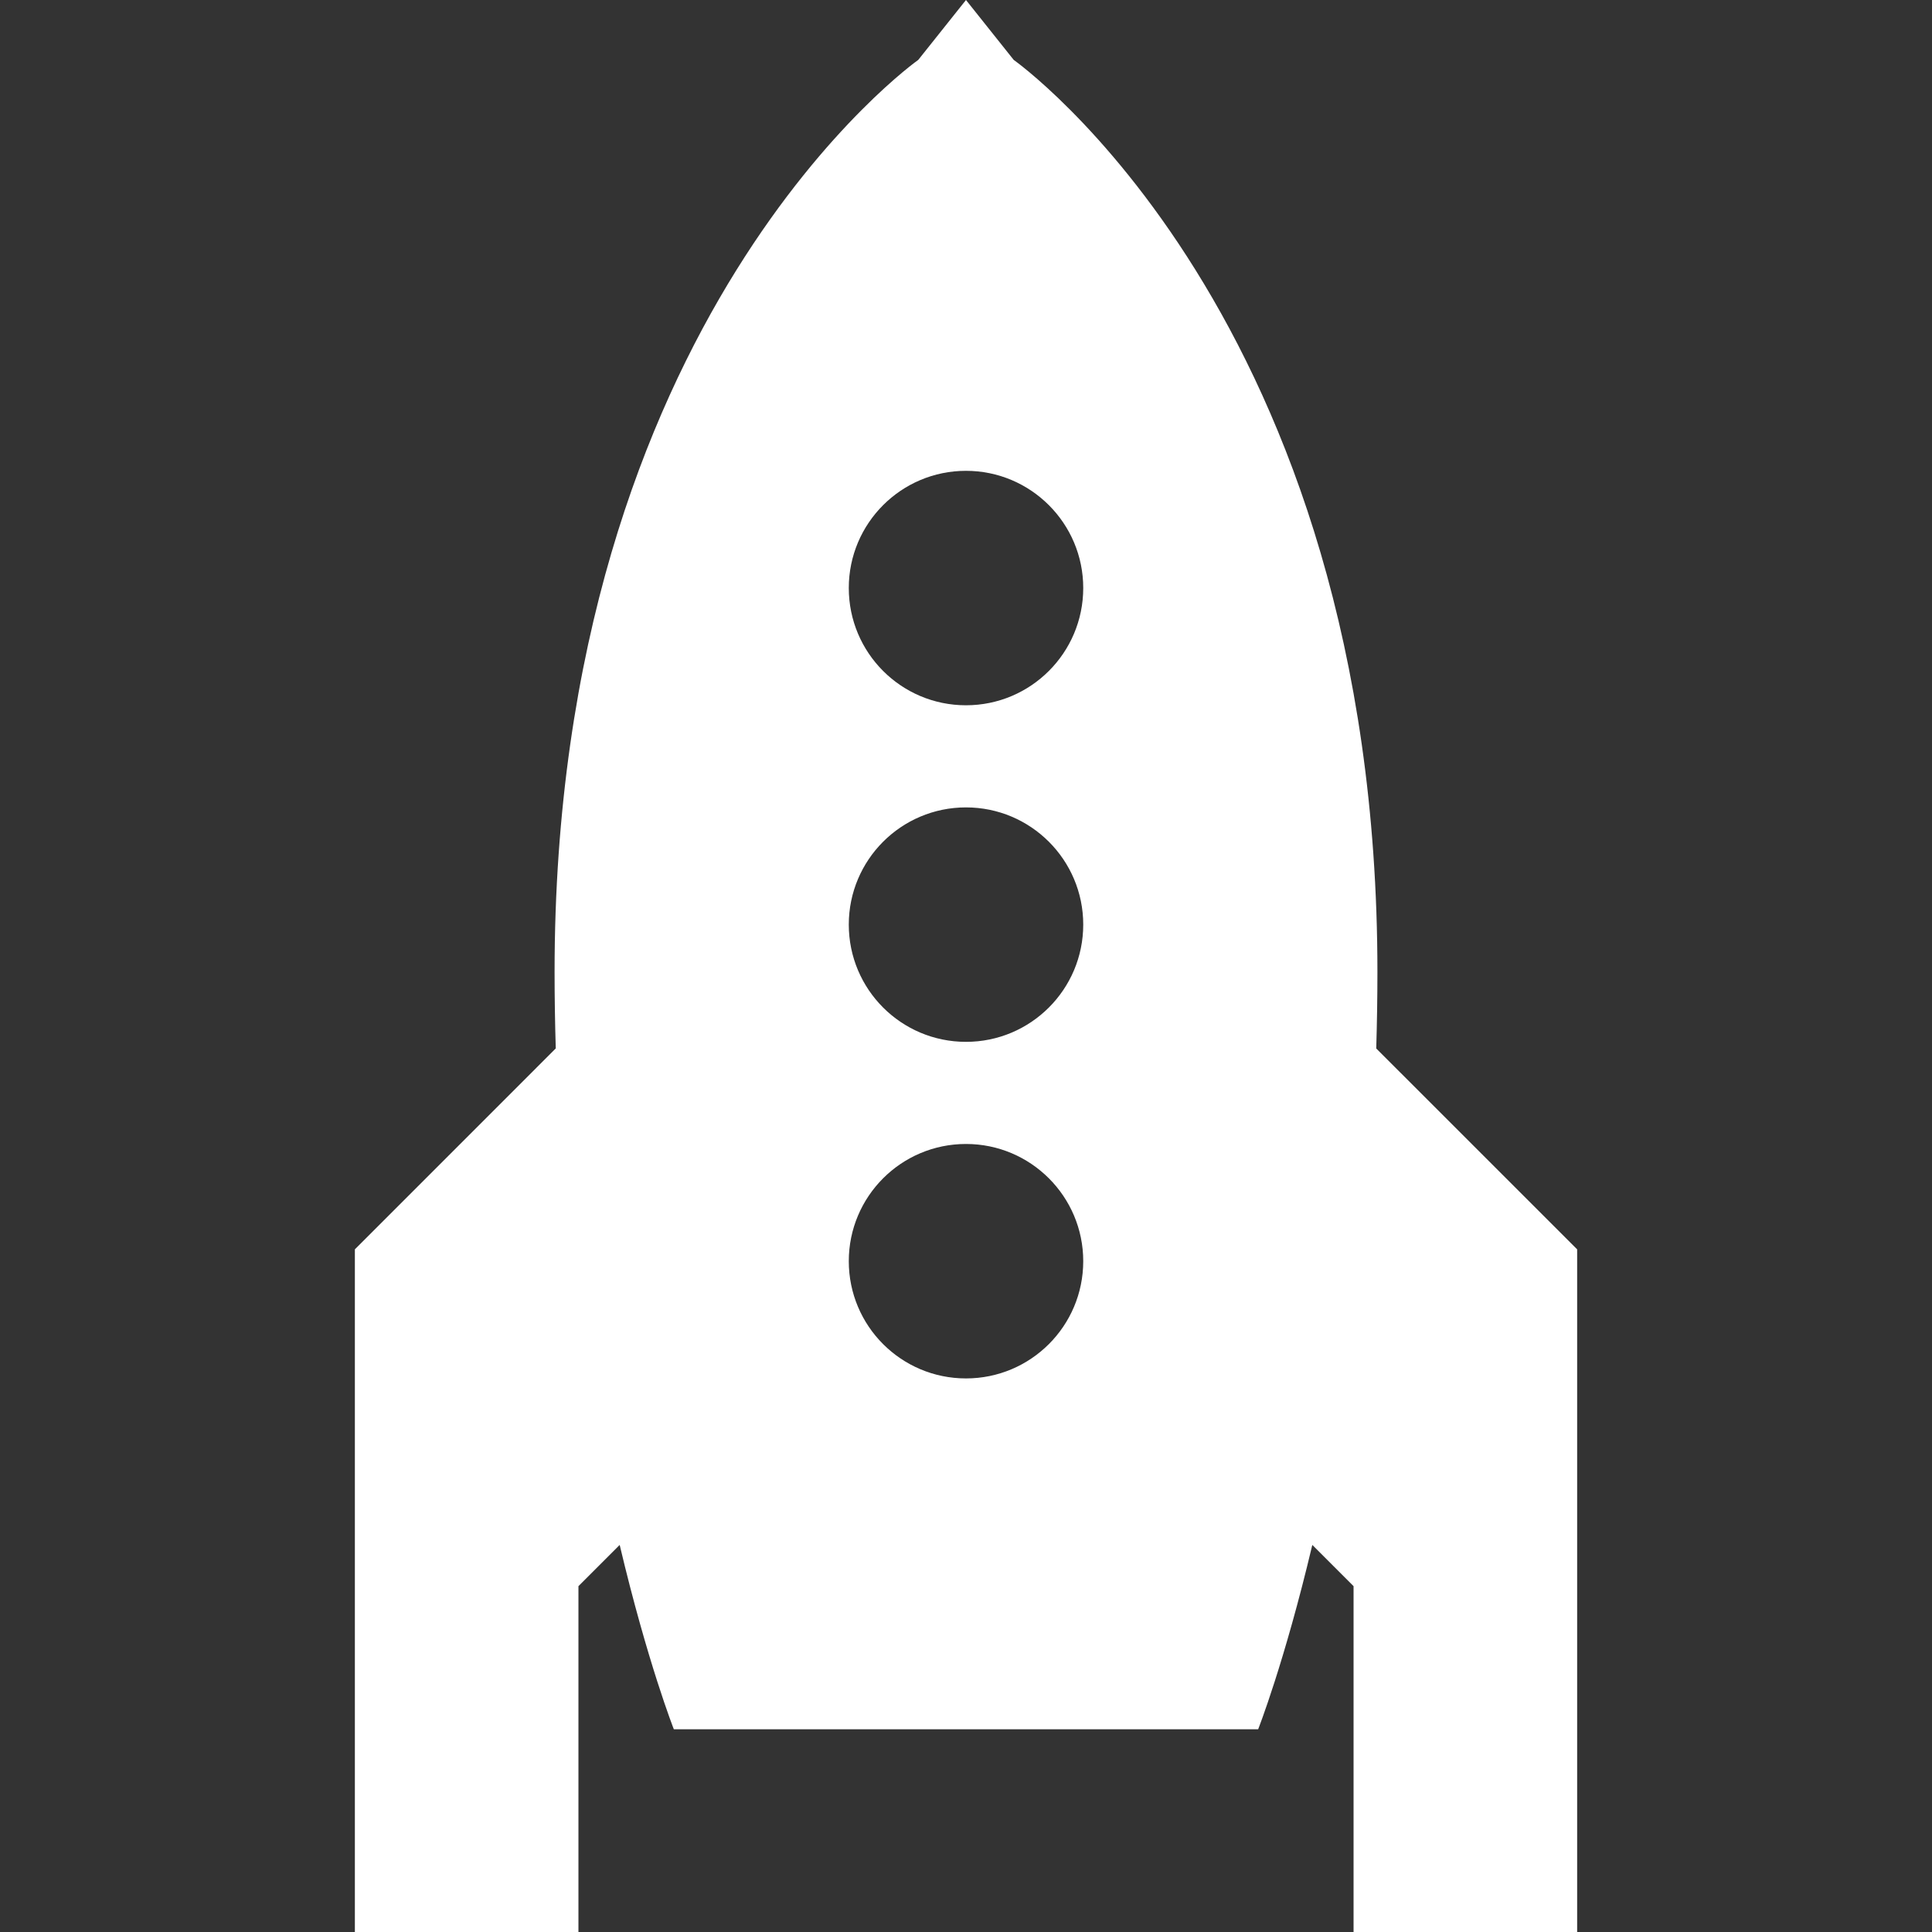 <svg xmlns="http://www.w3.org/2000/svg" xmlns:xlink="http://www.w3.org/1999/xlink" version="1.1" id="Layer_1" x="0px" y="0px" width="100px" height="100px" viewBox="0 0 100 100" enable-background="new 0 0 100 100" xml:space="preserve">
<rect x="0" y="0" width="100" height="100" fill="#333333" stroke="none"/>
<path fill="#ffffff" d="M71.234,54.269c0.038-1.293,0.061-2.609,0.061-3.954C71.295,16.368,52.469,3.1,52.469,3.1L49.999,0l-2.47,3.1  c0,0-18.824,13.269-18.824,47.215c0,1.345,0.023,2.66,0.061,3.951l-10.398,10.4V100H29.94V82.1l2.135-2.135  c1.443,6.094,2.803,9.542,2.803,9.542h30.244c0,0,1.359-3.448,2.803-9.542L70.06,82.1V100h11.573V64.666L71.234,54.269z   M49.999,71.347c-3.352,0-6.066-2.715-6.066-6.068c0-3.349,2.715-6.067,6.066-6.067c3.351,0,6.069,2.719,6.069,6.067  C56.068,68.632,53.35,71.347,49.999,71.347z M49.999,53.926c-3.352,0-6.066-2.716-6.066-6.069c0-3.348,2.715-6.066,6.066-6.066  c3.351,0,6.069,2.719,6.069,6.066C56.068,51.21,53.35,53.926,49.999,53.926z M49.999,36.505c-3.352,0-6.066-2.716-6.066-6.07  c0-3.348,2.715-6.065,6.066-6.065c3.351,0,6.069,2.718,6.069,6.065C56.068,33.789,53.35,36.505,49.999,36.505z"/>
</svg>
